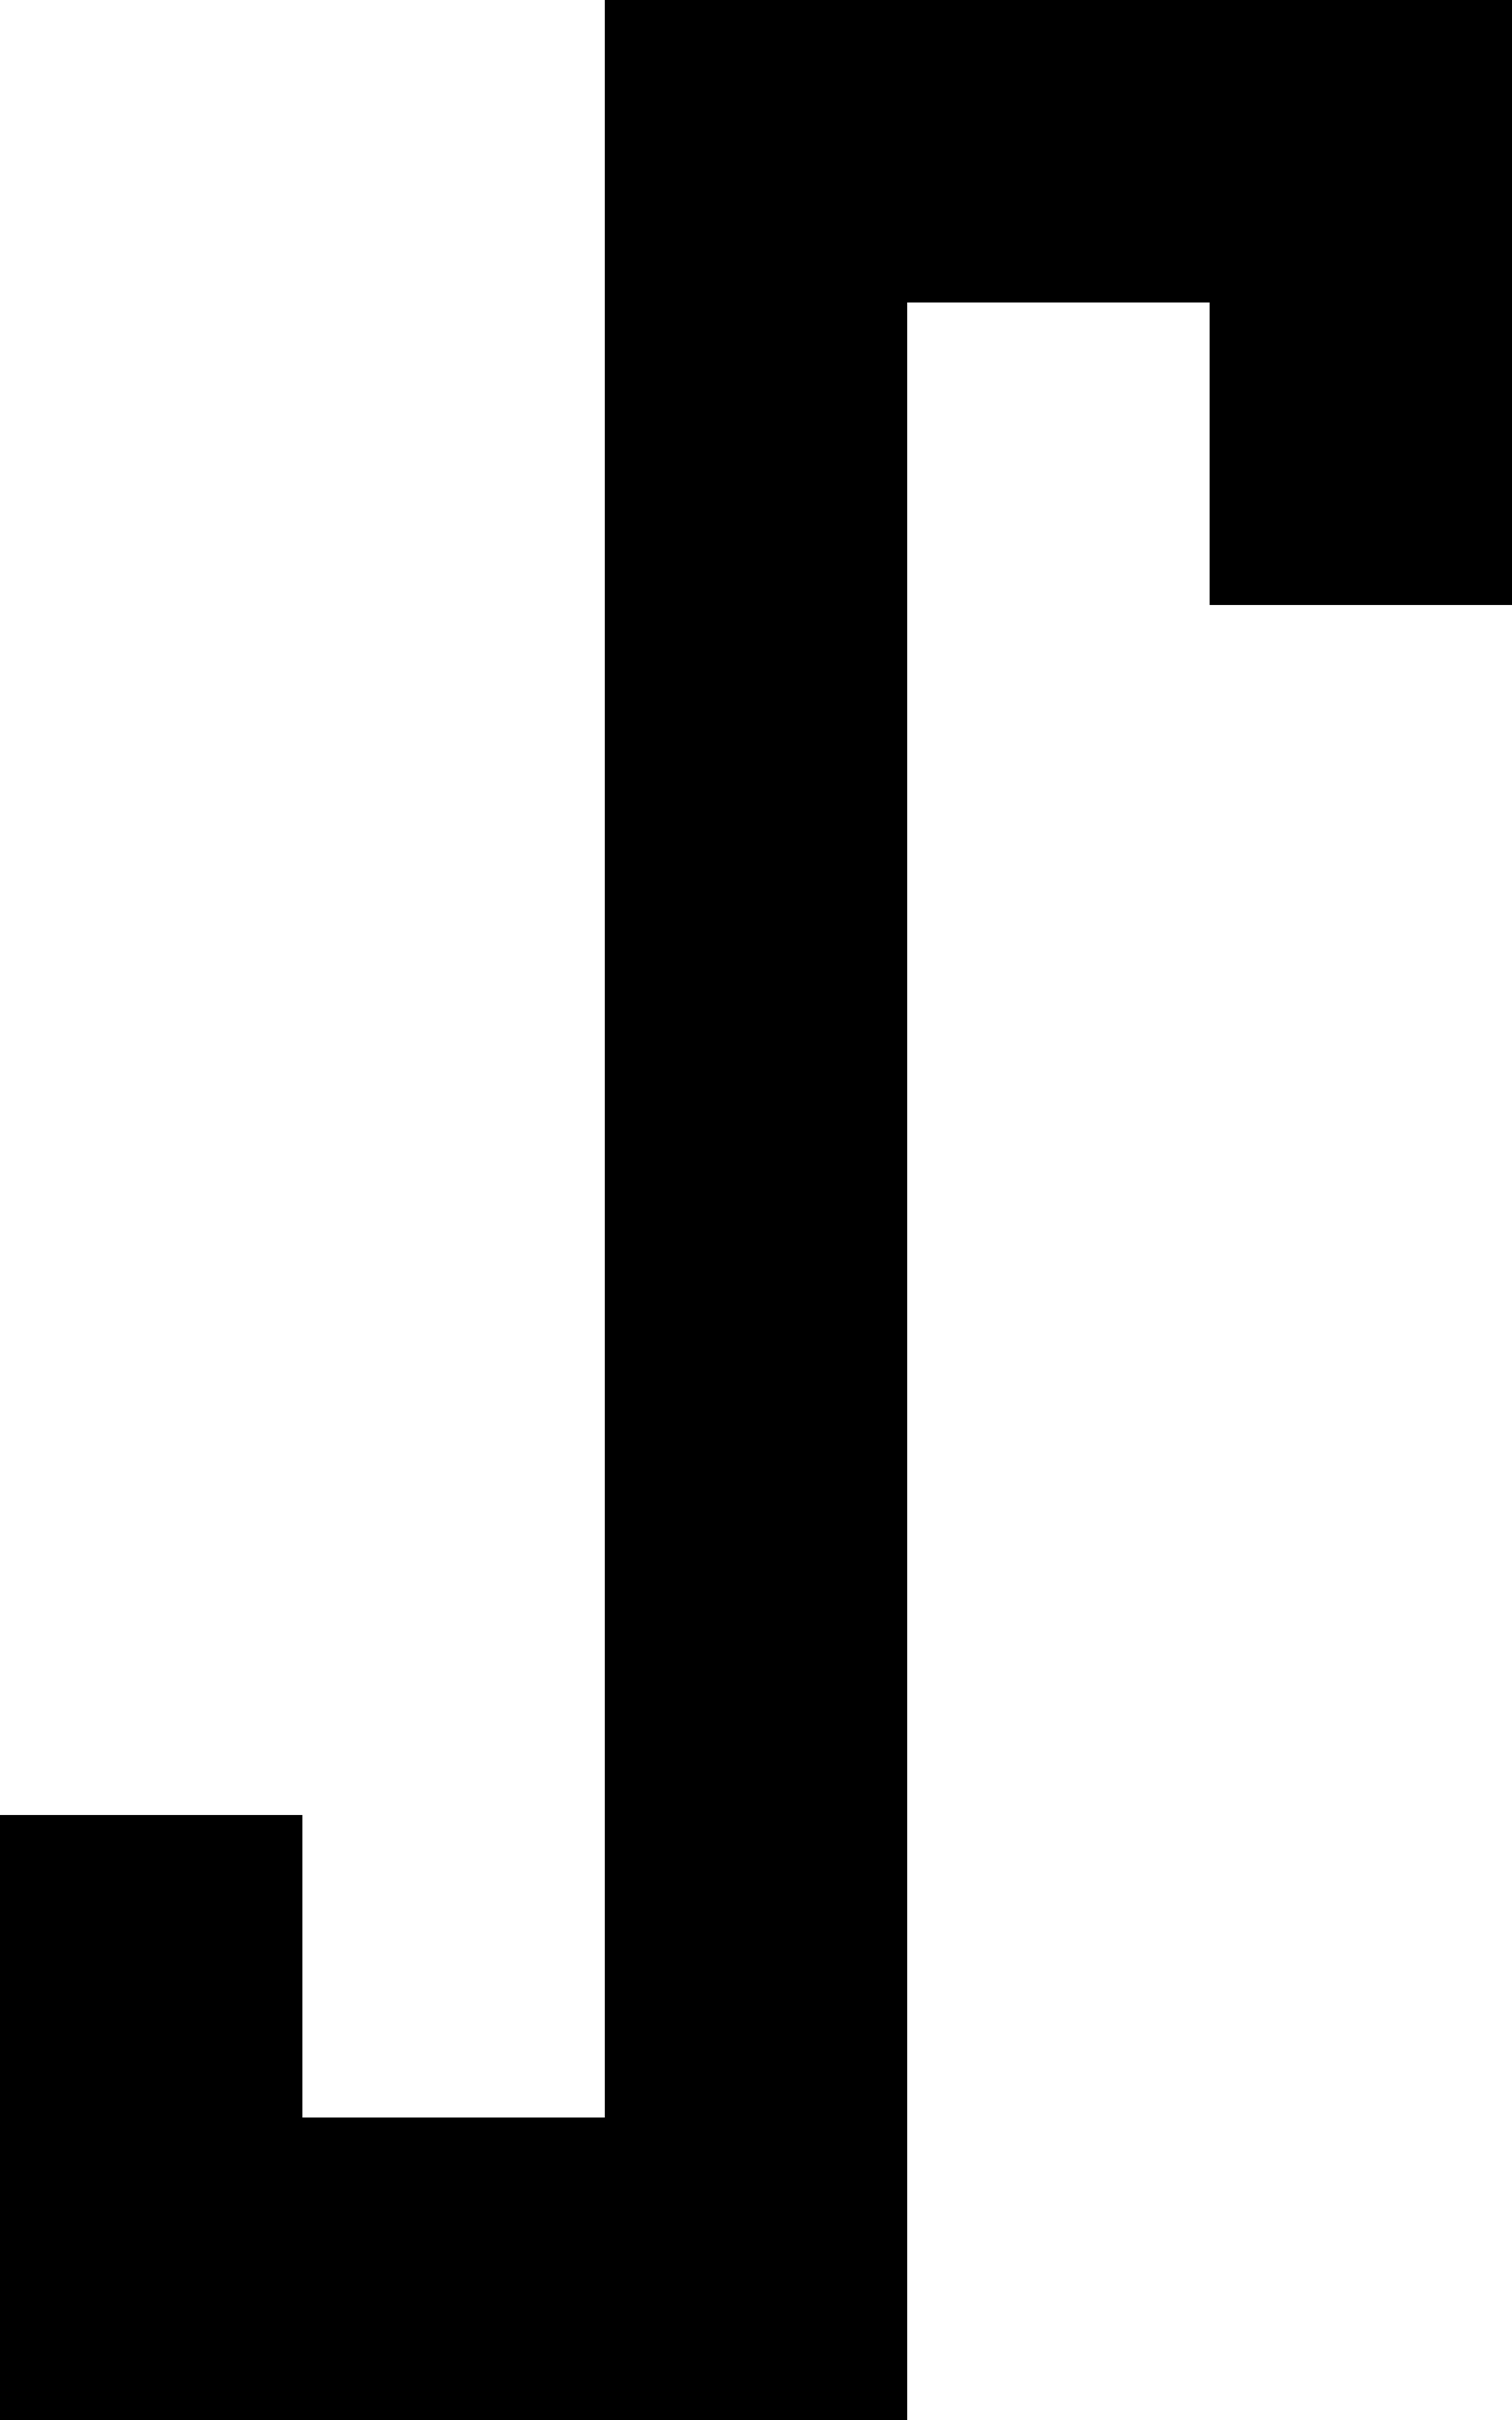 <svg fill="currentColor" xmlns="http://www.w3.org/2000/svg" viewBox="0 0 320 512"><!--! Font Awesome Pro 7.1.0 by @fontawesome - https://fontawesome.com License - https://fontawesome.com/license (Commercial License) Copyright 2025 Fonticons, Inc. --><path fill="currentColor" d="M128 0l192 0 0 128-64 0 0-64-64 0 0 448-192 0 0-128 64 0 0 64 64 0 0-448z"/></svg>